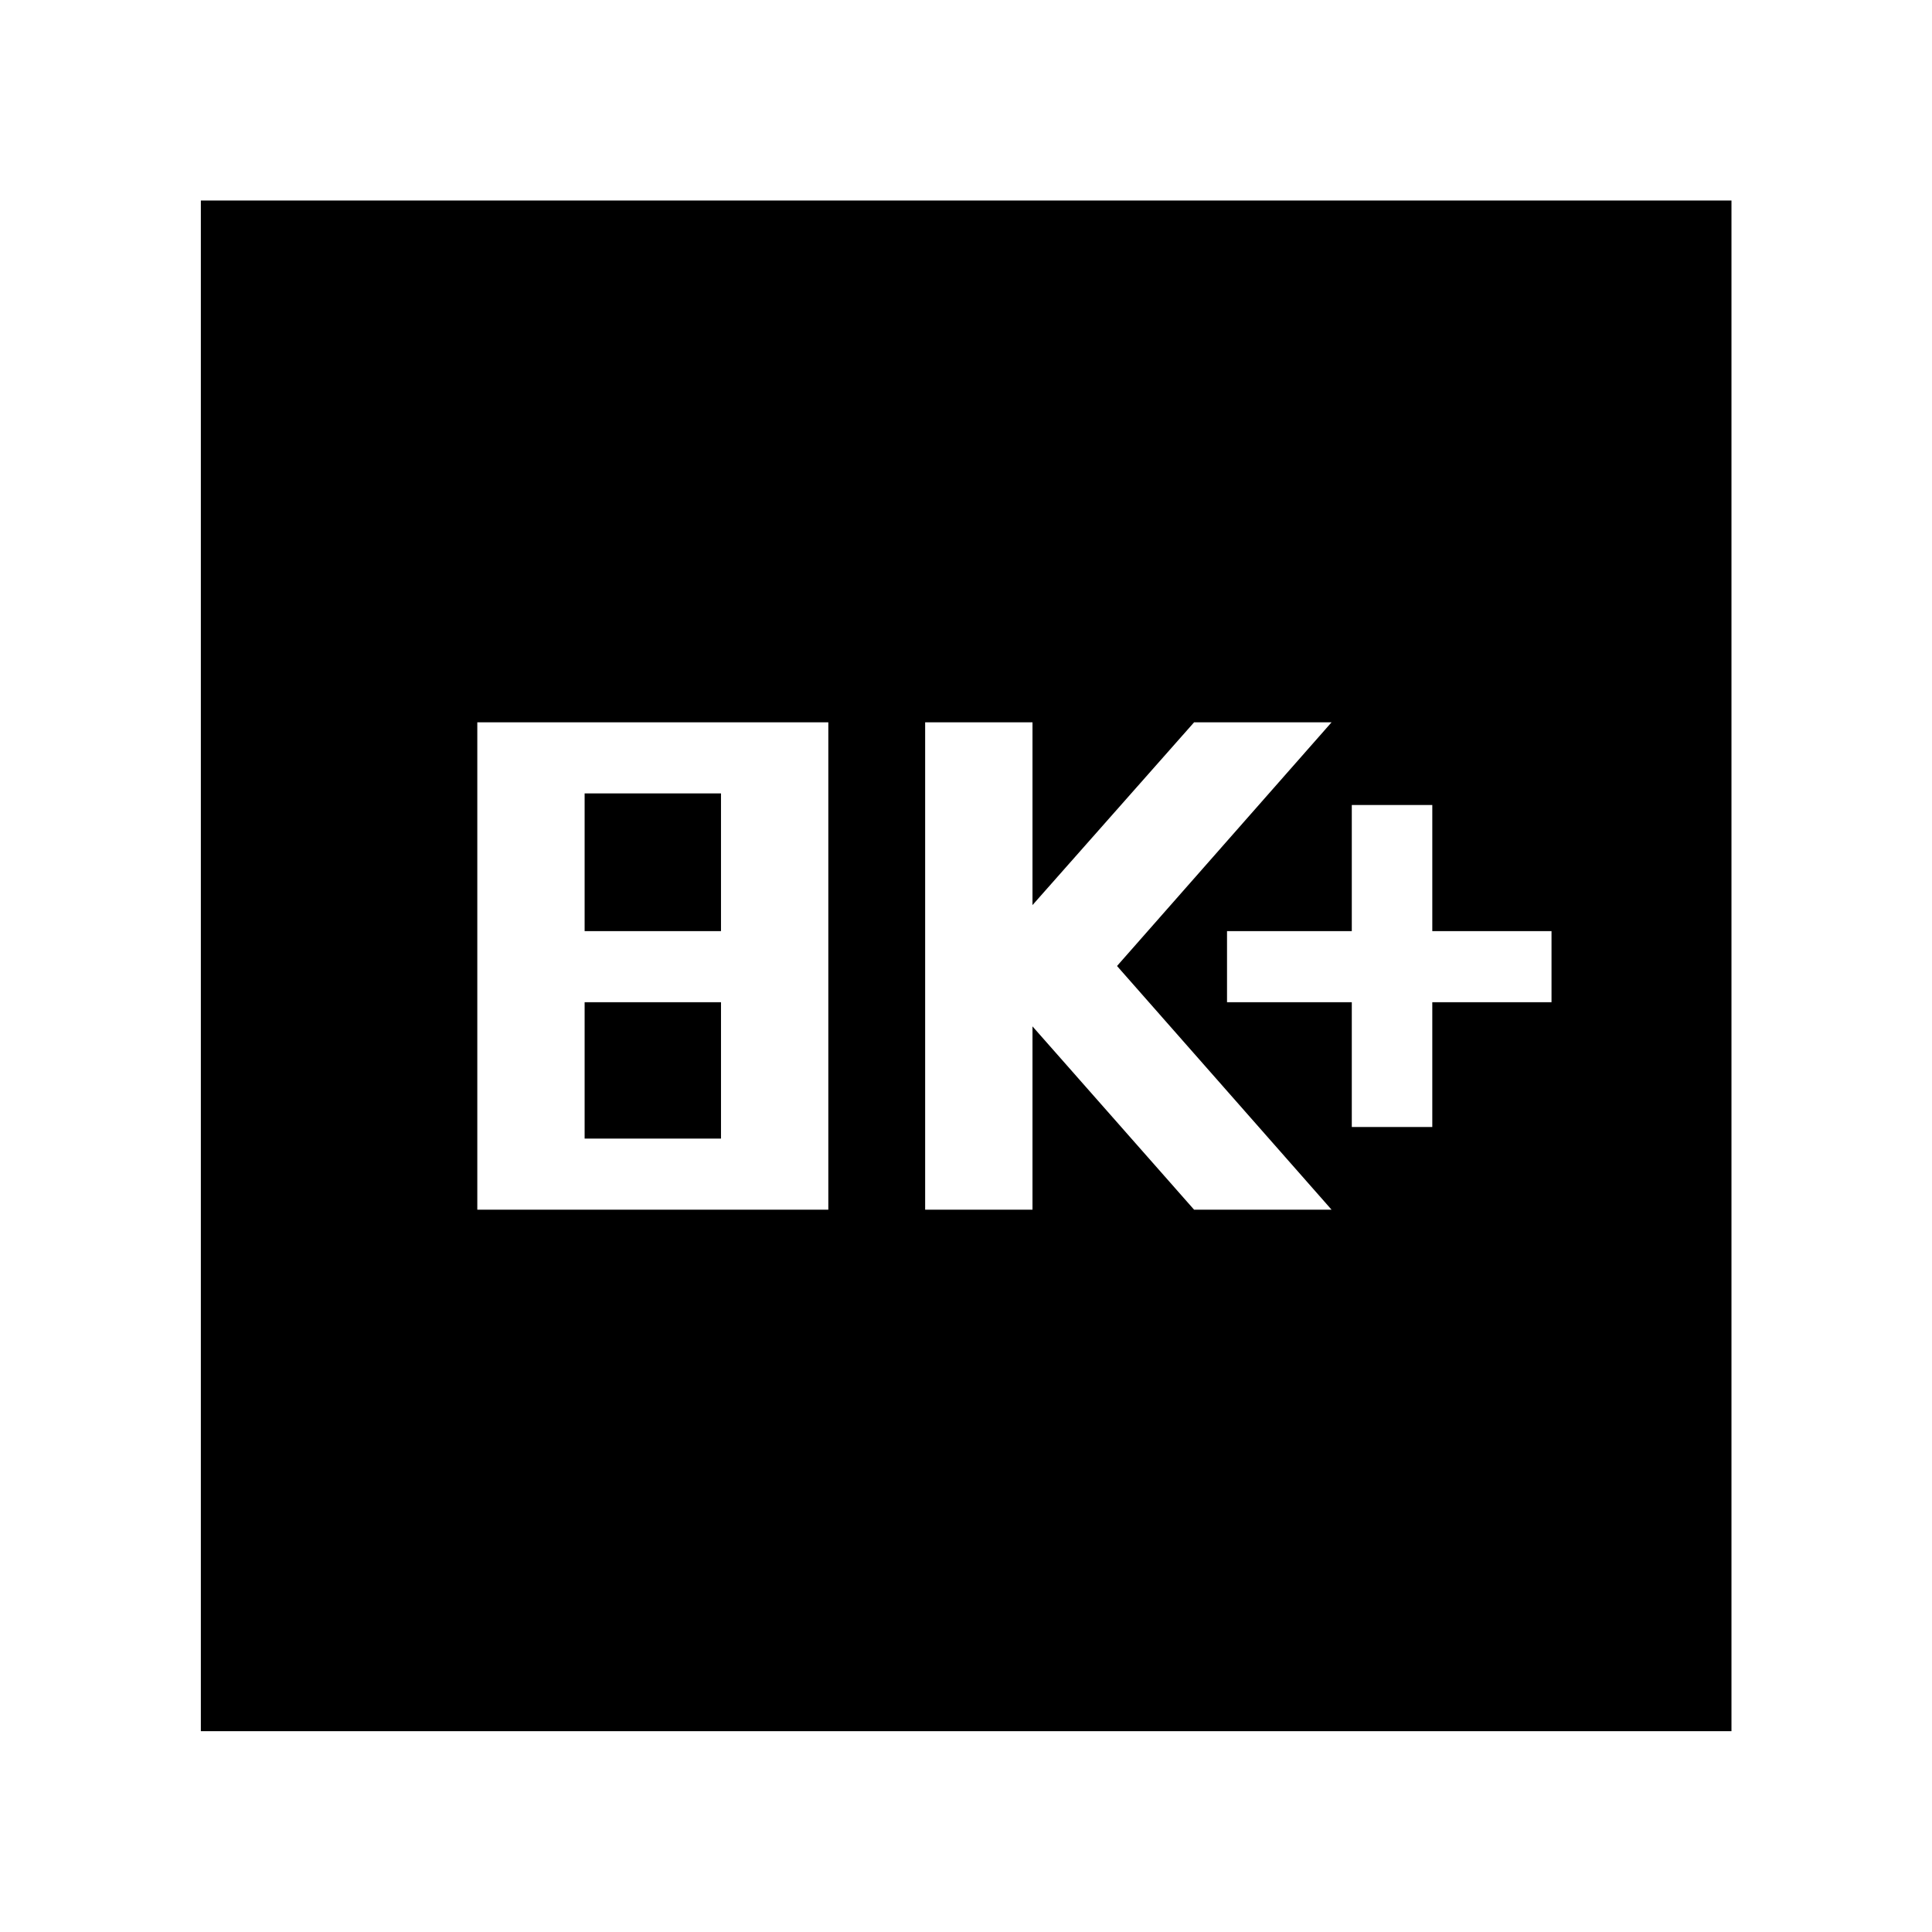 <svg xmlns="http://www.w3.org/2000/svg" height="40" viewBox="0 -960 960 960" width="40"><path d="M237.17-358.91h174.42v-242.18H237.17v242.18Zm53.33-35.33V-462h67.76v67.76H290.5Zm0-103.09v-68.43h67.76v68.43H290.5Zm169.2 138.42h53.34V-450l80.3 91.09h68.31L555.04-480l106.61-121.09h-68.31l-80.3 90.82v-90.82H459.7v242.18Zm212-41.09h40v-62h59.24v-35.33H711.7V-560h-40v62.67h-62V-462h62v62ZM99.8-99.8v-760.56h760.56V-99.8H99.8Z"/></svg>